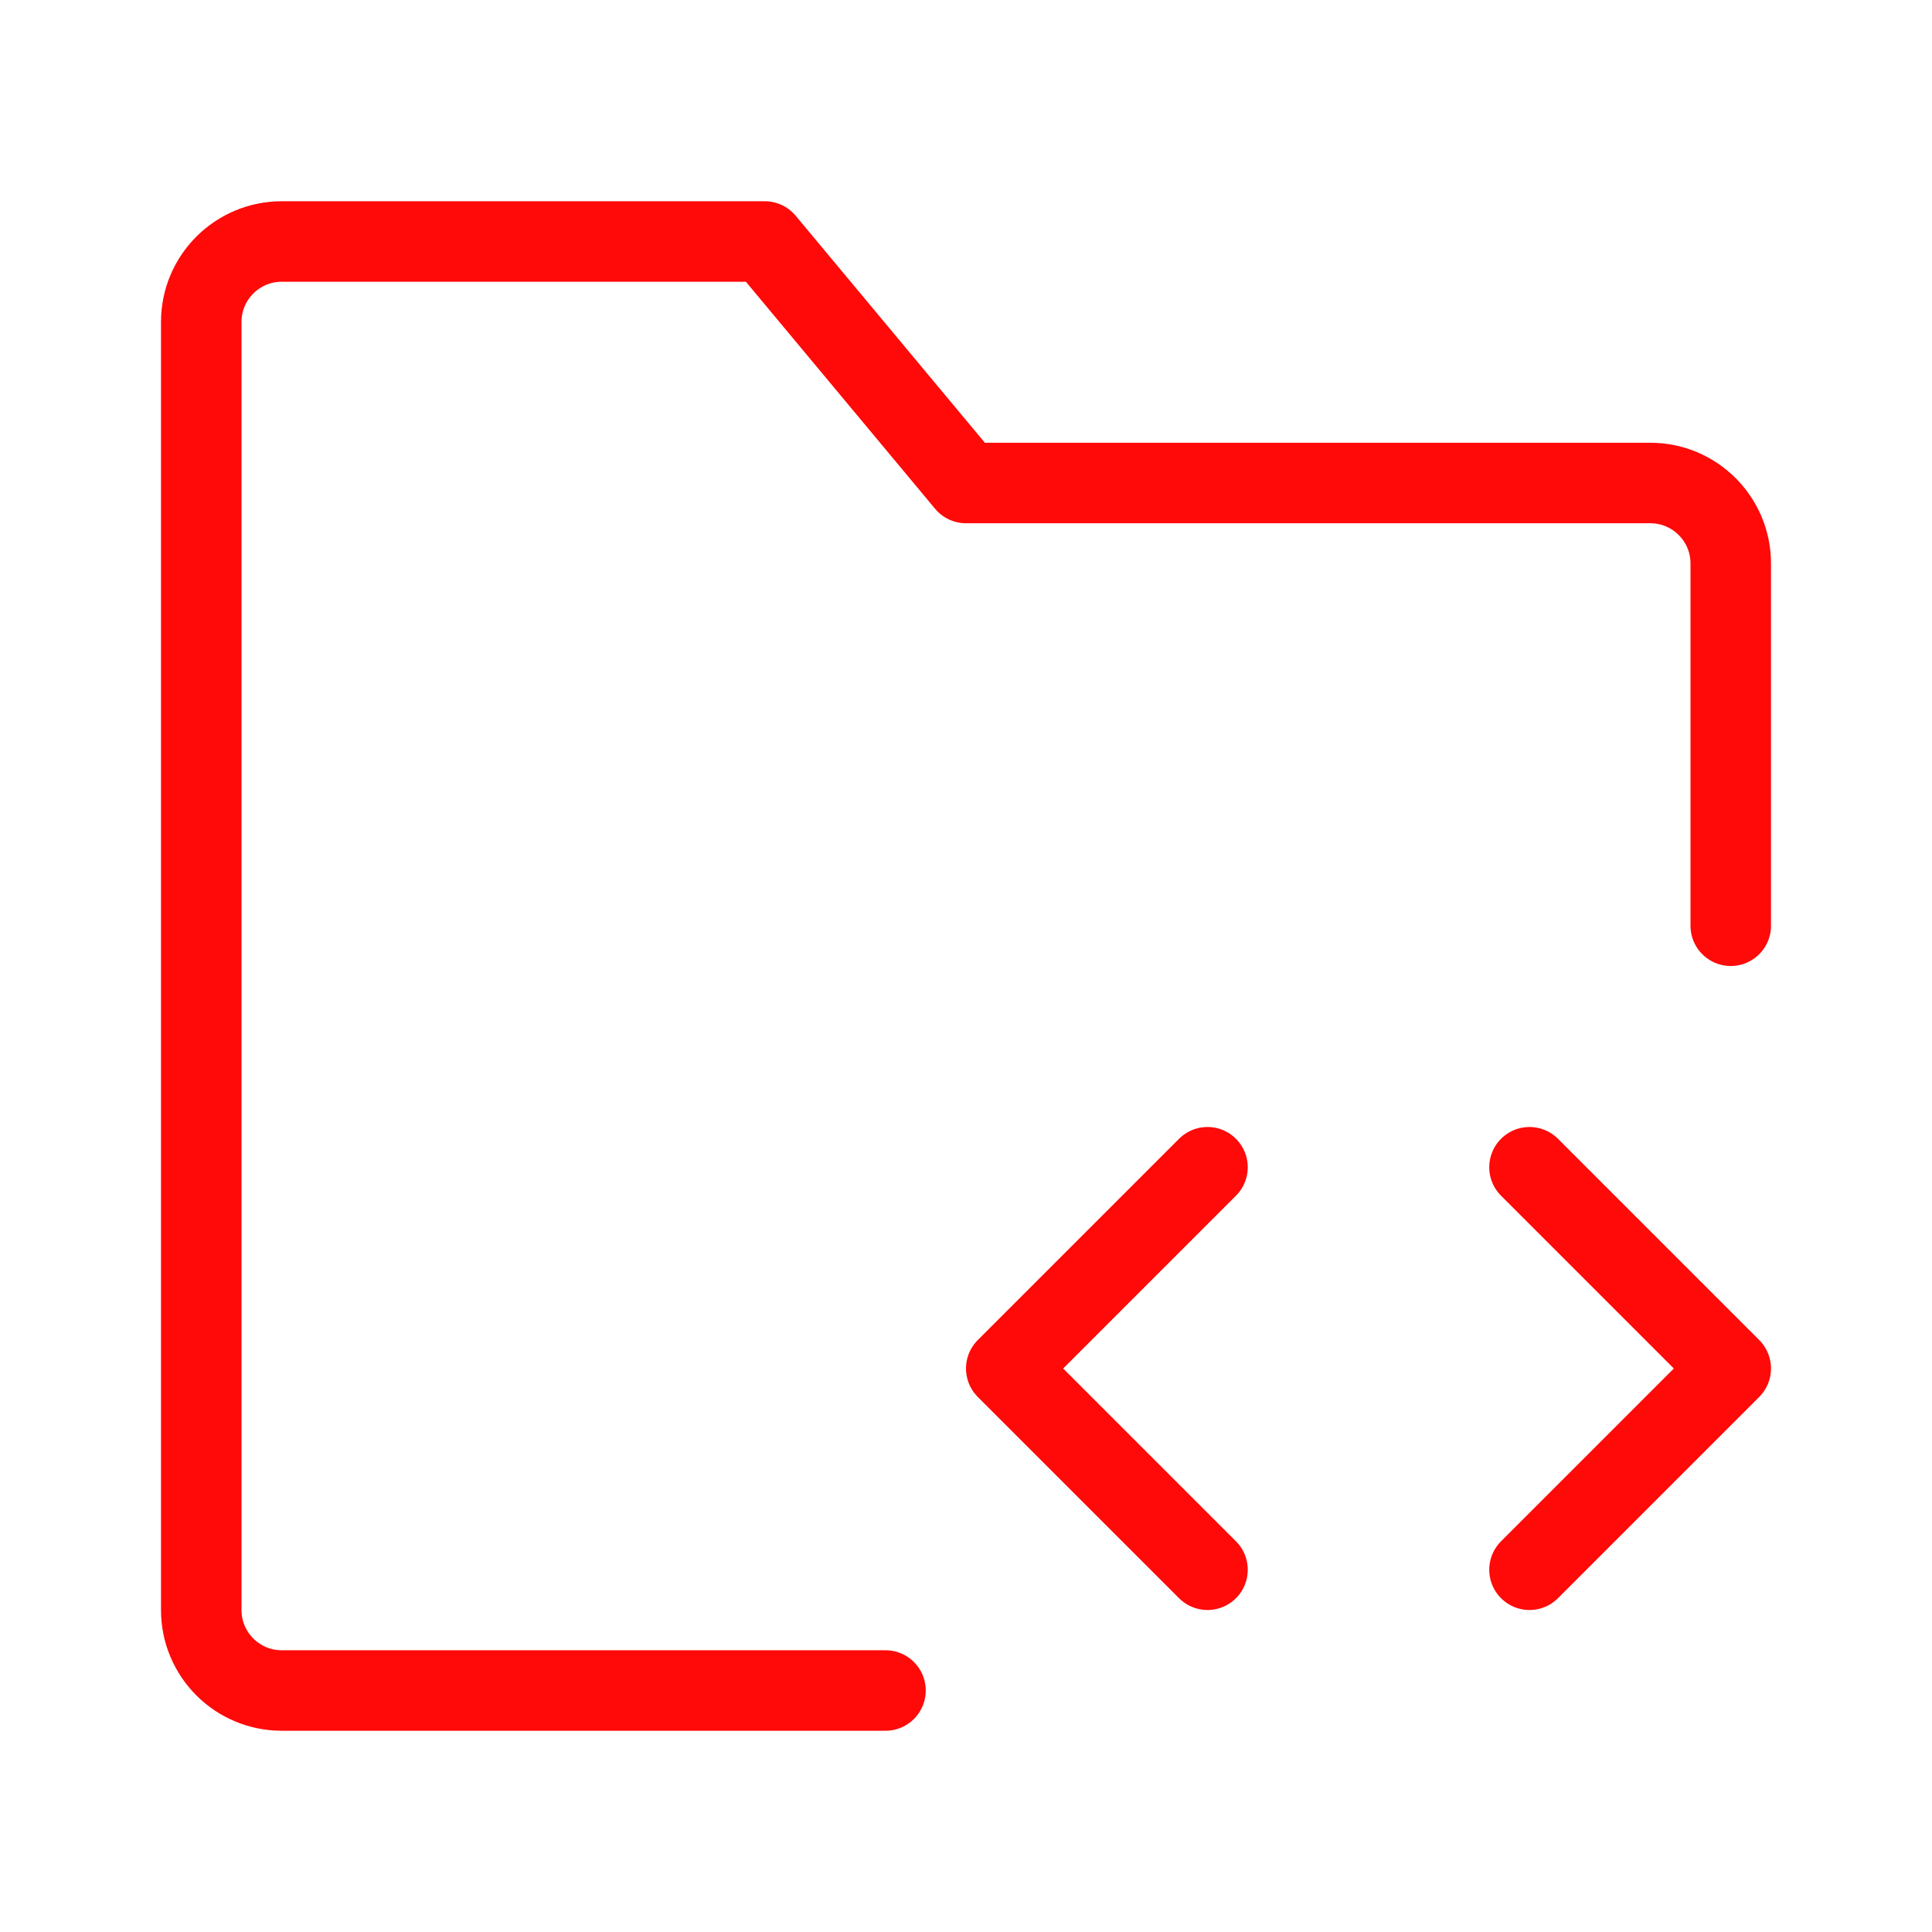 <?xml version="1.0" encoding="UTF-8"?><svg width="24" height="24" viewBox="0 0 48 48" fill="none" xmlns="http://www.w3.org/2000/svg"><path d="M43 23V14C43 12.895 42.105 12 41 12H24L19 6H7C5.895 6 5 6.895 5 8V40C5 41.105 5.895 42 7 42H22" stroke="#FF0909" stroke-width="2" stroke-linecap="round" stroke-linejoin="round"/><path d="M38 29L43 34L38 39" stroke="#FF0909" stroke-width="2" stroke-linecap="round" stroke-linejoin="round"/><path d="M30 29L25 34L30 39" stroke="#FF0909" stroke-width="2" stroke-linecap="round" stroke-linejoin="round"/></svg>